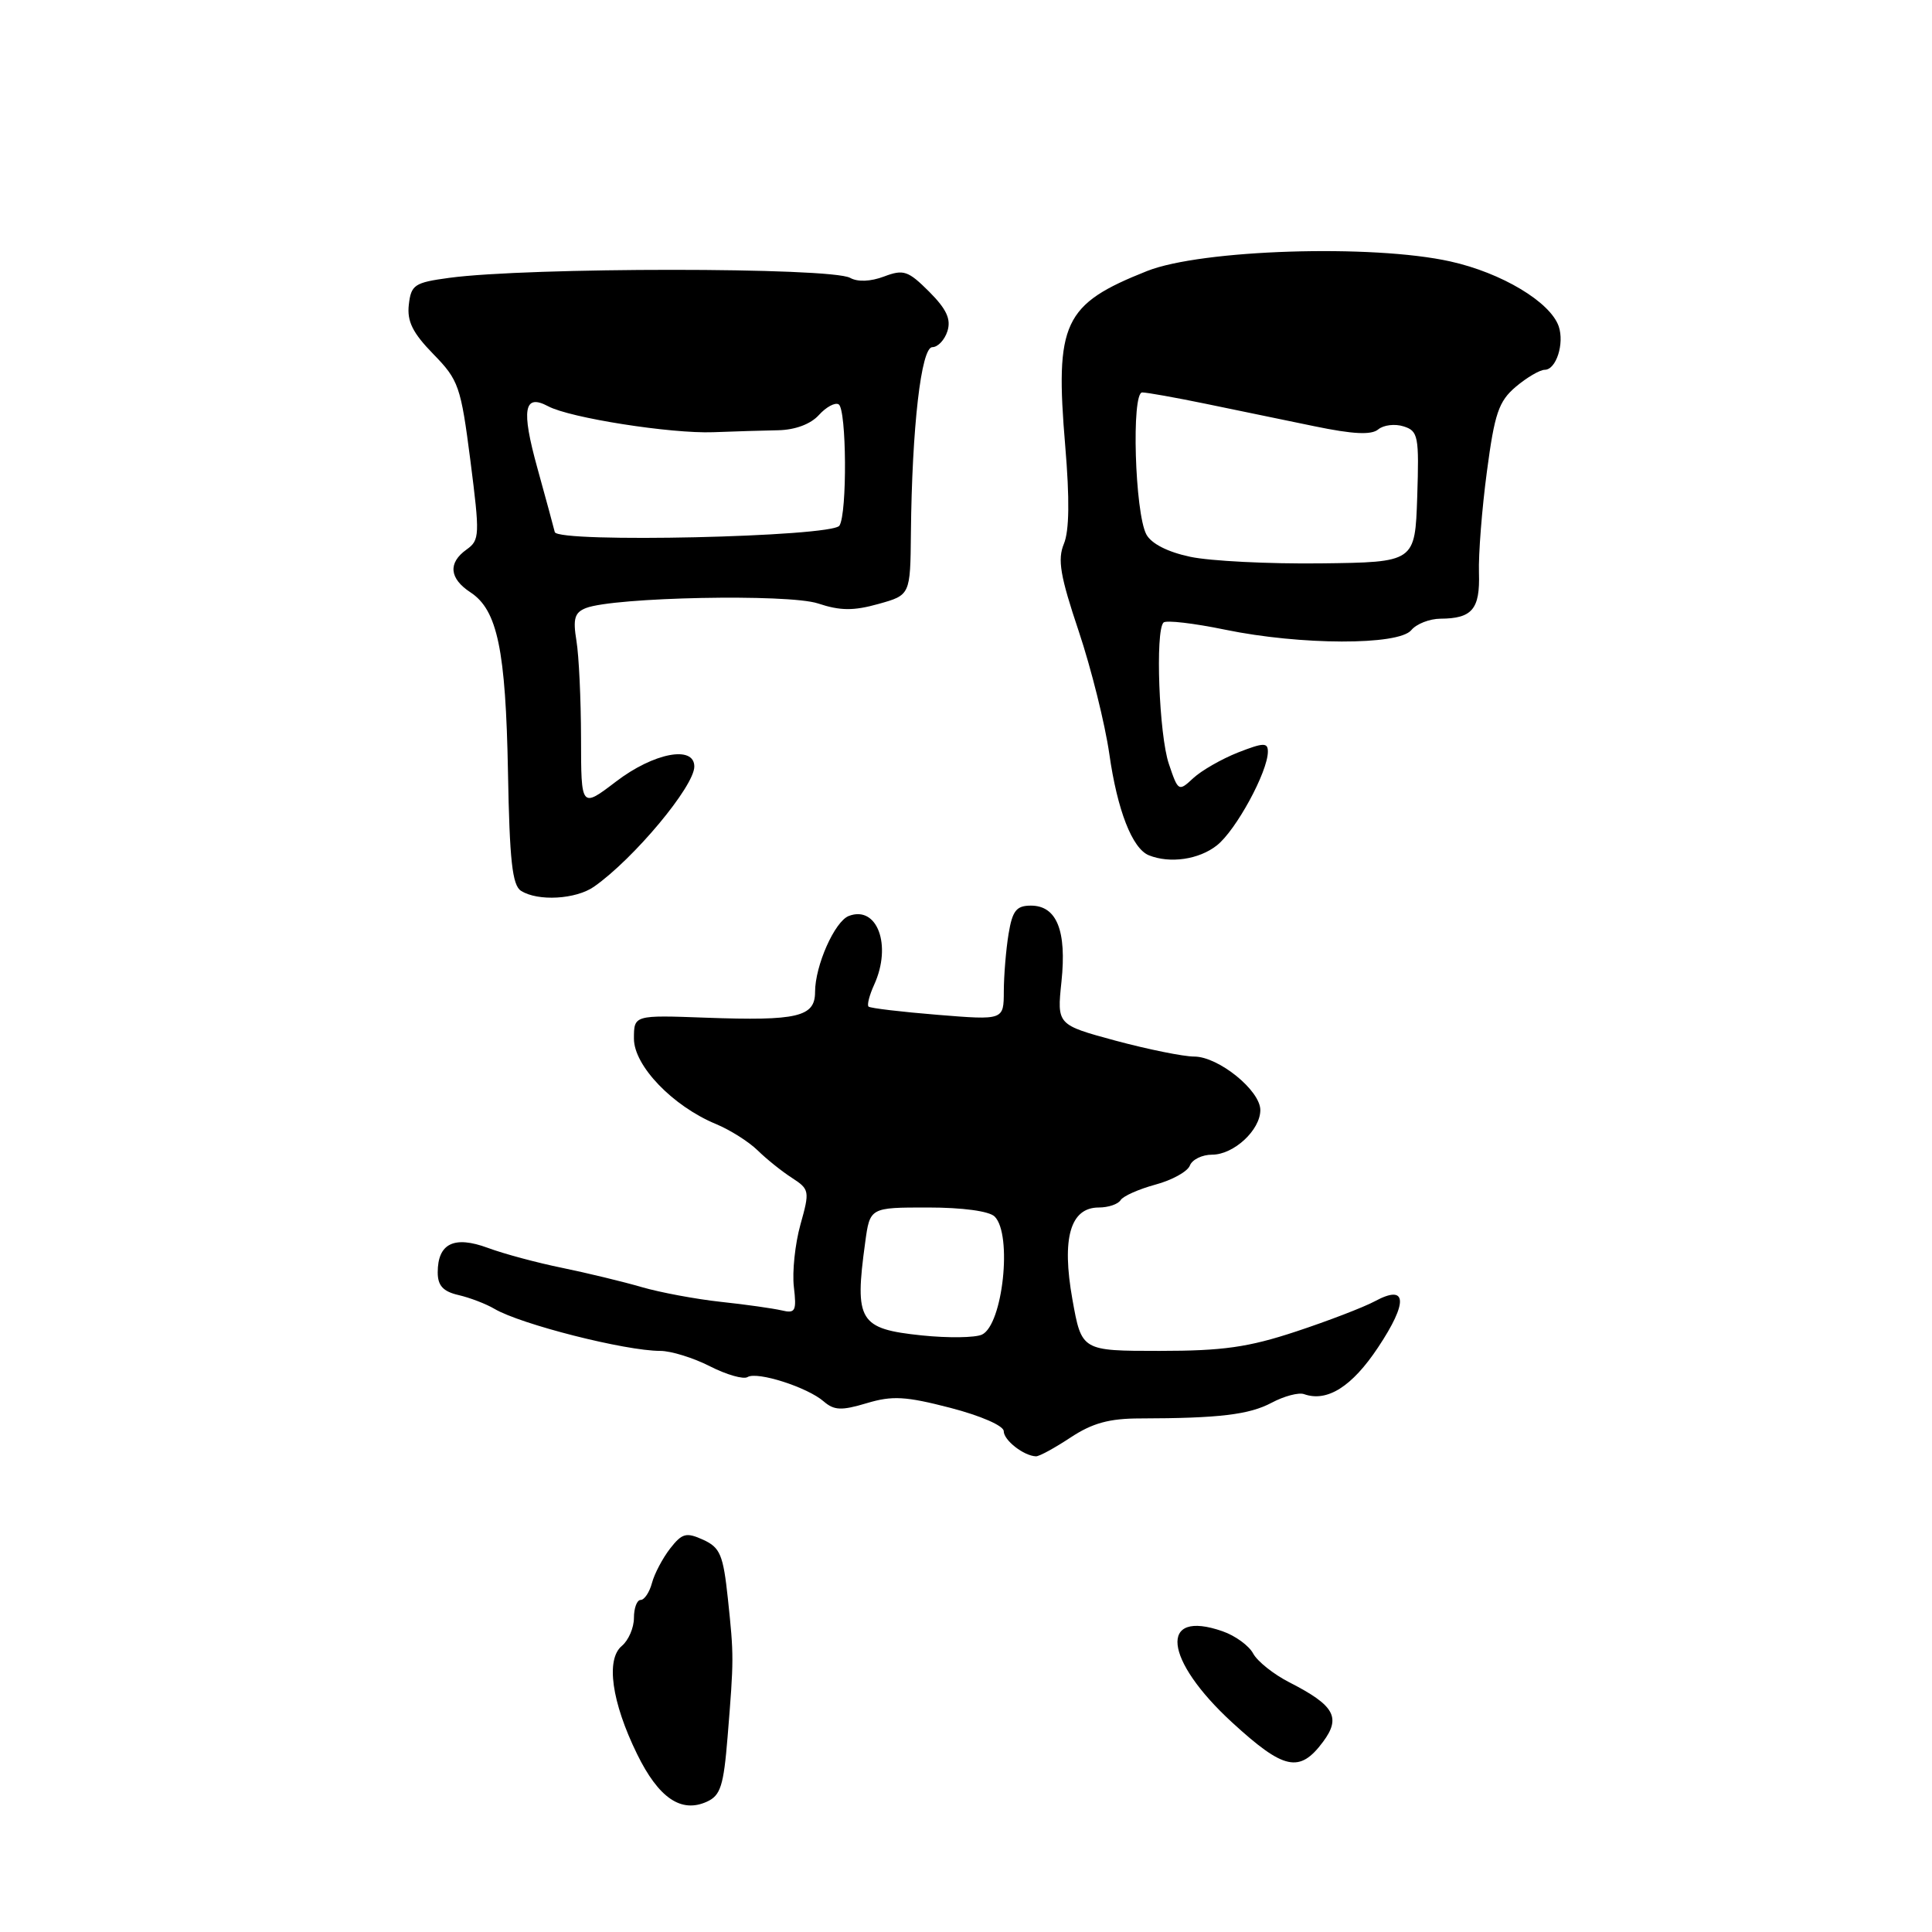 <?xml version="1.0" encoding="UTF-8" standalone="no"?>
<!DOCTYPE svg PUBLIC "-//W3C//DTD SVG 1.1//EN" "http://www.w3.org/Graphics/SVG/1.1/DTD/svg11.dtd" >
<svg xmlns="http://www.w3.org/2000/svg" xmlns:xlink="http://www.w3.org/1999/xlink" version="1.1" viewBox="0 0 256 256">
 <g >
 <path fill="currentColor"
d=" M 96.41 230.14 C 97.25 219.78 97.25 219.43 96.45 211.85 C 95.83 206.02 95.43 205.06 93.18 204.03 C 90.93 203.01 90.39 203.15 88.80 205.18 C 87.81 206.46 86.72 208.51 86.39 209.75 C 86.06 210.99 85.38 212.00 84.89 212.00 C 84.40 212.00 84.00 213.07 84.00 214.38 C 84.00 215.69 83.28 217.35 82.40 218.09 C 80.25 219.87 81.04 225.52 84.41 232.41 C 87.26 238.24 90.25 240.28 93.65 238.74 C 95.48 237.92 95.88 236.65 96.41 230.14 Z  M 175.31 230.80 C 177.72 227.56 176.82 225.97 170.85 222.92 C 168.77 221.86 166.61 220.14 166.05 219.10 C 165.50 218.06 163.67 216.73 161.99 216.15 C 153.49 213.18 154.20 219.91 163.26 228.23 C 170.13 234.53 172.20 234.98 175.31 230.80 Z  M 141.85 190.48 C 144.74 188.57 146.98 187.95 151.08 187.95 C 161.53 187.93 165.53 187.45 168.50 185.87 C 170.15 184.99 172.08 184.48 172.79 184.73 C 175.85 185.82 179.15 183.74 182.60 178.54 C 186.62 172.50 186.45 170.11 182.18 172.42 C 180.71 173.21 176.01 175.02 171.74 176.43 C 165.42 178.52 162.06 179.00 153.65 179.00 C 143.32 179.00 143.32 179.00 142.10 172.18 C 140.65 164.06 141.82 160.00 145.60 160.00 C 146.86 160.00 148.15 159.56 148.48 159.03 C 148.81 158.49 150.89 157.57 153.09 156.97 C 155.30 156.38 157.35 155.24 157.66 154.45 C 157.96 153.65 159.29 153.00 160.61 153.00 C 163.48 153.00 167.00 149.74 167.00 147.09 C 167.00 144.49 161.45 140.00 158.24 140.00 C 156.81 140.00 152.13 139.05 147.84 137.90 C 140.05 135.79 140.05 135.79 140.65 130.07 C 141.36 123.31 140.02 120.00 136.60 120.00 C 134.68 120.00 134.15 120.66 133.64 123.75 C 133.30 125.81 133.02 129.23 133.01 131.34 C 133.00 135.18 133.00 135.18 124.25 134.47 C 119.44 134.08 115.31 133.59 115.09 133.38 C 114.86 133.18 115.20 131.86 115.84 130.46 C 118.21 125.25 116.23 119.93 112.47 121.37 C 110.60 122.09 108.00 127.95 108.00 131.45 C 108.00 134.74 105.67 135.29 93.54 134.85 C 84.00 134.50 84.00 134.50 84.00 137.63 C 84.00 141.22 89.15 146.58 94.89 148.95 C 96.74 149.72 99.21 151.28 100.38 152.42 C 101.55 153.57 103.59 155.21 104.93 156.07 C 107.27 157.59 107.31 157.81 106.06 162.27 C 105.35 164.82 104.96 168.52 105.19 170.51 C 105.57 173.74 105.39 174.07 103.56 173.63 C 102.43 173.37 98.80 172.85 95.50 172.50 C 92.20 172.14 87.47 171.26 85.00 170.54 C 82.53 169.82 77.80 168.68 74.50 168.00 C 71.20 167.33 66.76 166.14 64.64 165.35 C 60.17 163.70 58.00 164.76 58.00 168.60 C 58.00 170.35 58.71 171.13 60.75 171.60 C 62.26 171.95 64.40 172.77 65.50 173.42 C 68.98 175.48 82.86 179.00 87.48 179.00 C 88.91 179.00 91.88 179.92 94.07 181.04 C 96.27 182.16 98.51 182.80 99.05 182.47 C 100.32 181.68 107.00 183.82 109.15 185.70 C 110.53 186.89 111.50 186.93 114.84 185.93 C 118.24 184.91 119.99 185.01 125.94 186.55 C 129.97 187.60 133.00 188.92 133.00 189.64 C 133.00 190.84 135.65 192.91 137.27 192.97 C 137.70 192.99 139.76 191.86 141.85 190.48 Z  M 78.71 117.49 C 83.98 113.80 92.00 104.19 92.00 101.57 C 92.00 98.72 86.62 99.75 81.64 103.55 C 77.00 107.09 77.00 107.09 76.99 97.80 C 76.98 92.68 76.71 86.88 76.38 84.90 C 75.90 81.98 76.14 81.16 77.64 80.57 C 81.38 79.12 104.44 78.66 108.39 79.96 C 111.34 80.94 113.10 80.95 116.39 80.03 C 120.62 78.85 120.62 78.85 120.70 70.67 C 120.84 56.59 122.06 46.00 123.54 46.00 C 124.27 46.00 125.17 45.04 125.54 43.88 C 126.04 42.29 125.42 40.96 123.12 38.65 C 120.33 35.87 119.73 35.66 117.14 36.64 C 115.36 37.31 113.65 37.38 112.65 36.82 C 110.10 35.40 69.97 35.40 59.50 36.82 C 54.92 37.44 54.47 37.74 54.17 40.38 C 53.92 42.58 54.68 44.11 57.41 46.91 C 60.78 50.36 61.06 51.17 62.33 61.03 C 63.59 70.91 63.57 71.57 61.83 72.81 C 59.34 74.58 59.53 76.65 62.34 78.49 C 65.91 80.83 67.01 86.10 67.31 102.31 C 67.52 114.00 67.88 117.31 69.04 118.04 C 71.28 119.46 76.31 119.17 78.71 117.49 Z  M 161.24 112.02 C 163.77 110.03 168.00 102.26 168.00 99.59 C 168.00 98.37 167.42 98.39 164.04 99.71 C 161.87 100.57 159.20 102.10 158.11 103.11 C 156.18 104.91 156.11 104.88 154.88 101.22 C 153.58 97.41 153.06 83.60 154.17 82.49 C 154.51 82.15 158.19 82.58 162.35 83.44 C 172.34 85.50 185.31 85.53 187.00 83.50 C 187.68 82.67 189.43 81.99 190.87 81.98 C 195.08 81.96 196.12 80.71 195.97 75.91 C 195.89 73.48 196.36 67.45 197.02 62.50 C 198.04 54.78 198.58 53.18 200.85 51.25 C 202.31 50.02 204.03 49.01 204.68 49.00 C 206.20 49.00 207.31 45.53 206.54 43.25 C 205.43 40.02 198.98 36.15 192.17 34.64 C 181.84 32.34 159.19 33.06 152.00 35.91 C 140.89 40.32 139.77 42.74 141.15 59.11 C 141.74 66.11 141.69 70.34 140.97 72.06 C 140.11 74.14 140.48 76.33 142.94 83.65 C 144.60 88.62 146.42 95.93 146.99 99.90 C 148.05 107.37 150.03 112.44 152.23 113.33 C 155.02 114.45 158.86 113.90 161.24 112.02 Z  M 122.15 176.95 C 113.83 176.08 113.21 175.06 114.64 164.64 C 115.27 160.00 115.27 160.00 122.94 160.00 C 127.56 160.00 131.08 160.48 131.80 161.20 C 134.17 163.57 132.88 175.53 130.12 176.84 C 129.23 177.26 125.64 177.31 122.15 176.95 Z  M 73.51 70.50 C 73.38 69.95 72.34 66.12 71.20 62.00 C 69.05 54.24 69.42 52.12 72.63 53.83 C 75.51 55.38 88.92 57.48 94.50 57.27 C 97.25 57.16 101.13 57.05 103.12 57.01 C 105.37 56.96 107.42 56.20 108.51 54.99 C 109.48 53.92 110.66 53.29 111.13 53.58 C 112.18 54.23 112.27 68.03 111.23 69.65 C 110.28 71.15 73.86 71.97 73.51 70.50 Z  M 157.72 73.78 C 154.73 73.15 152.56 72.04 151.90 70.82 C 150.37 67.95 149.90 52.00 151.35 52.00 C 151.98 52.00 155.76 52.68 159.75 53.50 C 163.74 54.33 170.23 55.67 174.17 56.48 C 179.28 57.54 181.71 57.66 182.62 56.90 C 183.33 56.31 184.84 56.13 185.99 56.50 C 187.92 57.11 188.05 57.79 187.79 65.83 C 187.50 74.50 187.50 74.50 175.00 74.65 C 168.12 74.73 160.35 74.34 157.72 73.78 Z "/>
</g>
</svg>